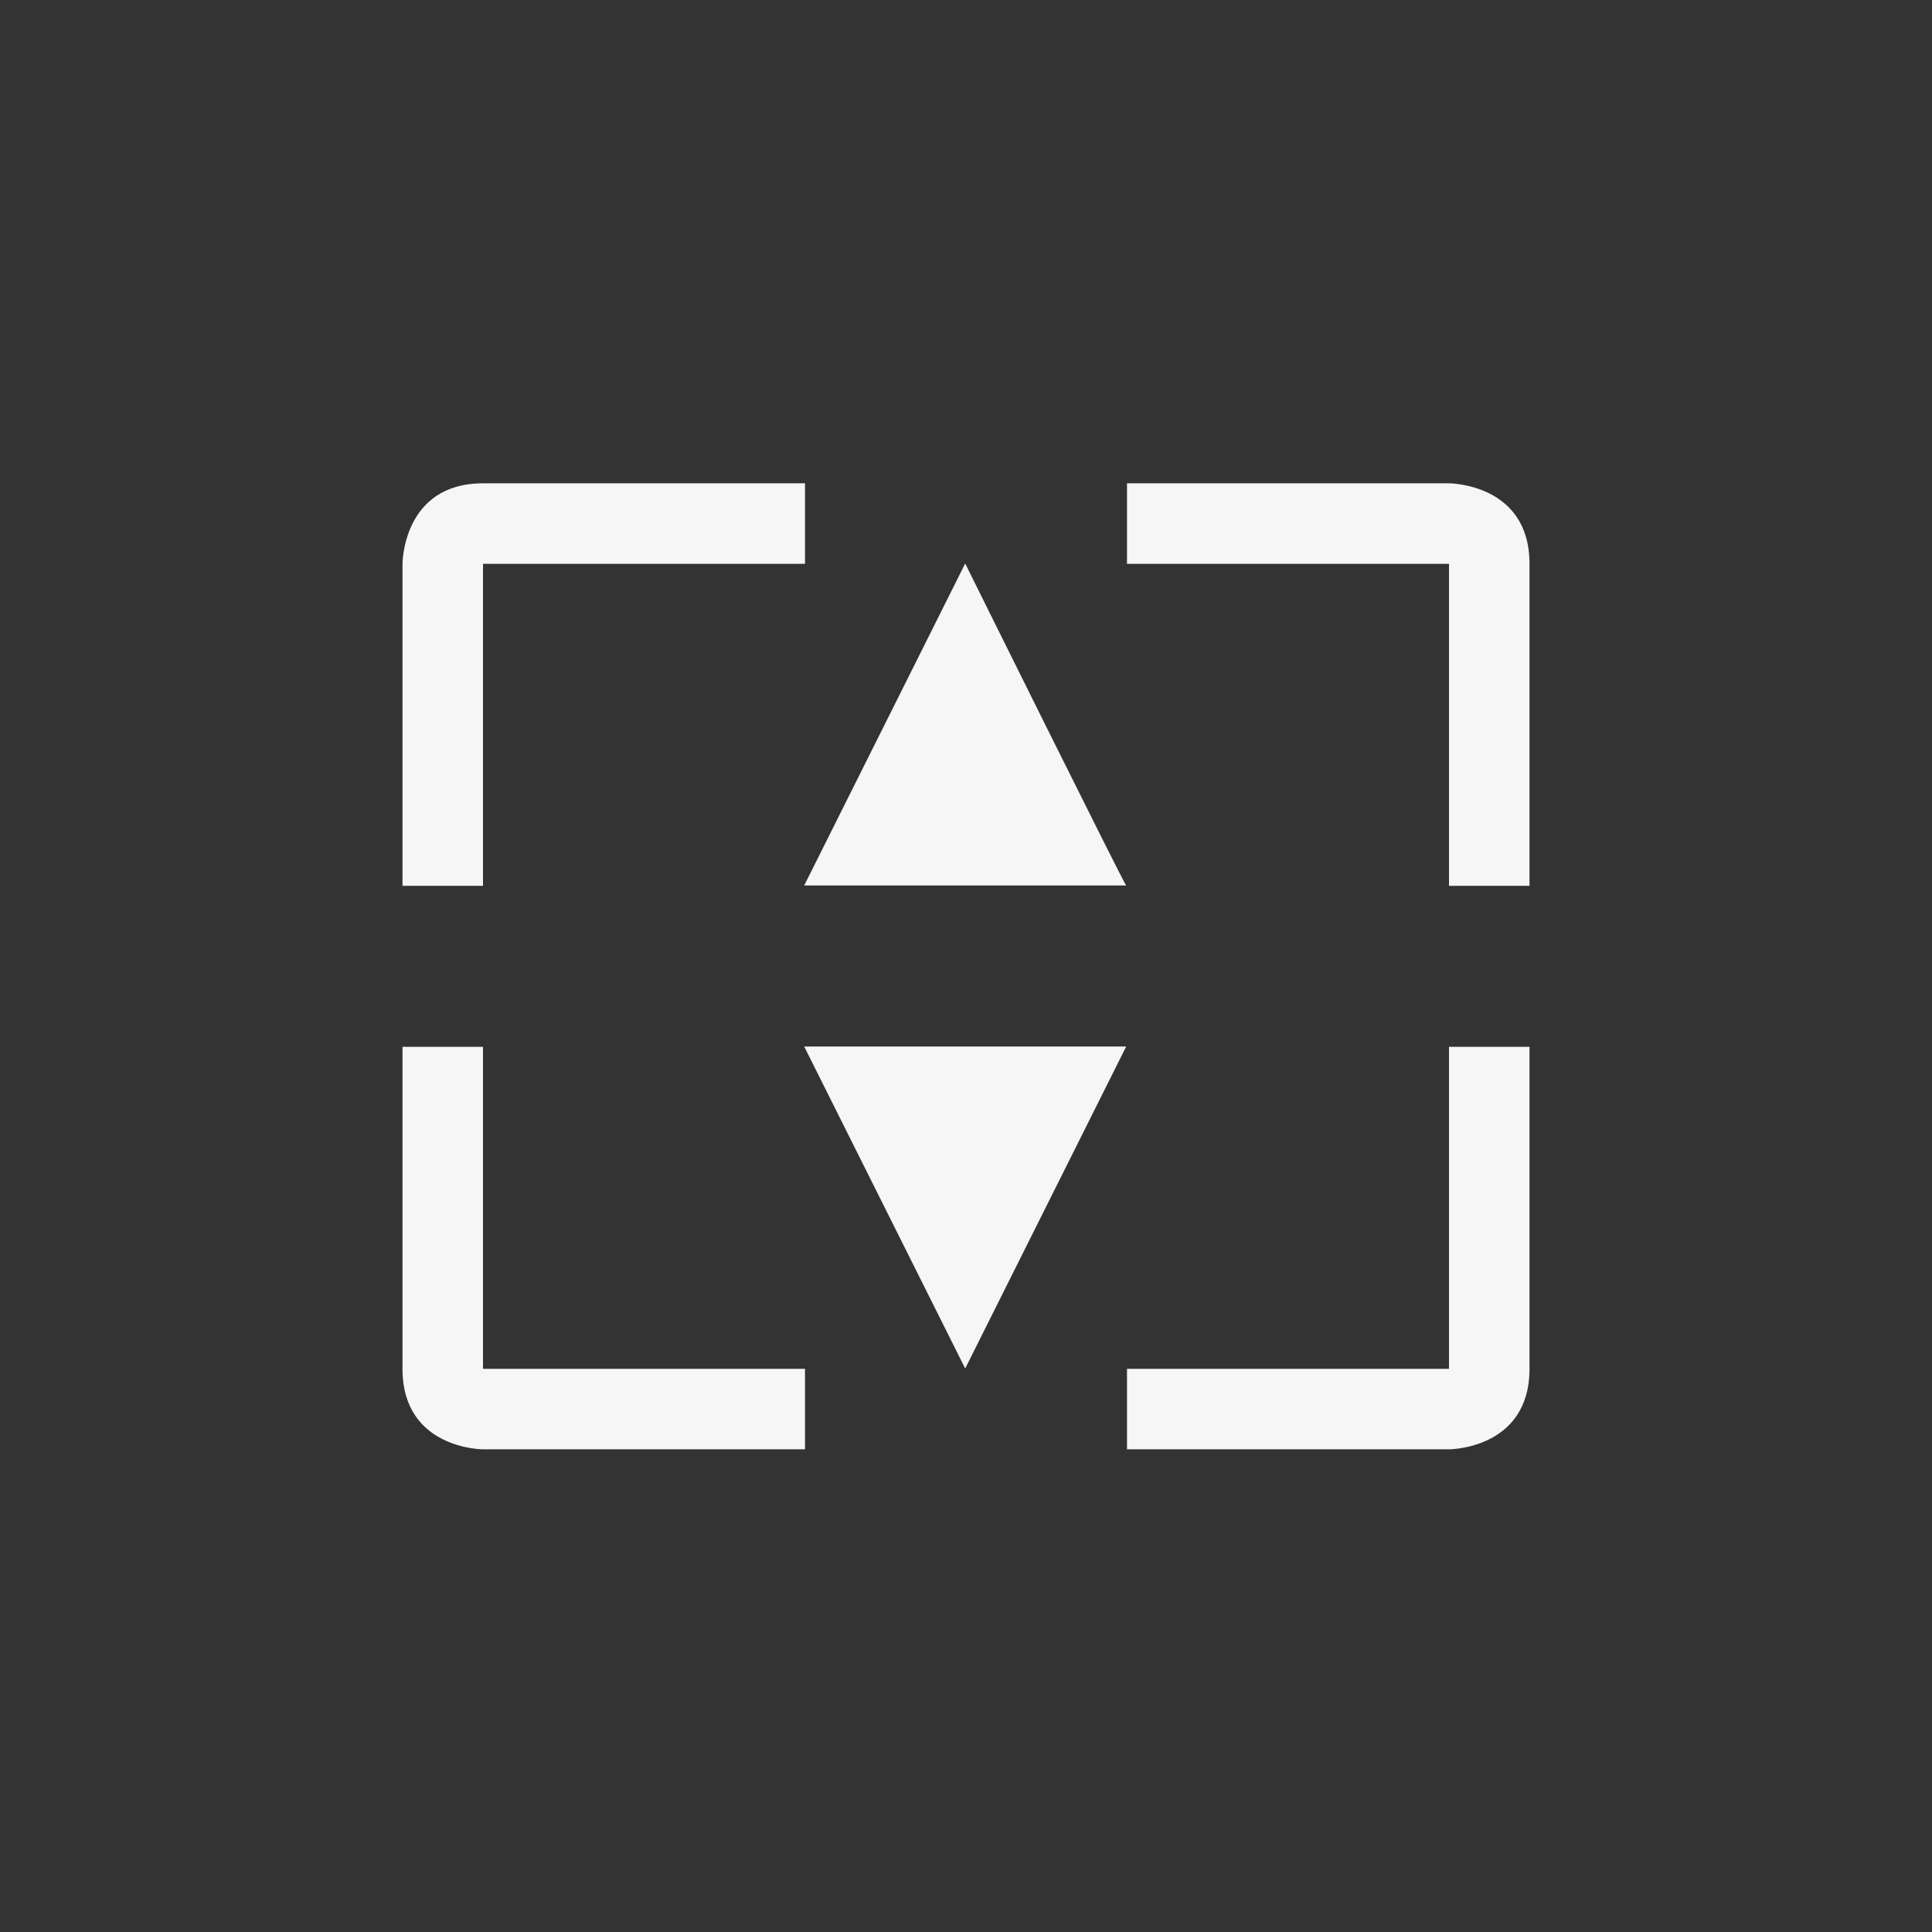 <svg xmlns="http://www.w3.org/2000/svg" width="24" height="24" viewBox="0 0 24 24">
  <rect x="0" y="0" width="24" height="24" fill="#333333" stroke="none"/>
  <g fill="#F6F6F6" transform="translate(5 6)">
    <path d="M1 .004C0 .004 0 1.004 0 1.004L0 5.004 1 5.004 1 1.004 5 1.004 5 .004 1 .004zM9 .004L9 1.004 13 1.004 13 5.004 14 5.004 14 1.004C14 .004 13 .004 13 .004L9 .004zM6.99 1L4.99 5 8.99 5C8.99 5.036 6.99 1 6.99 1z"/>
    <polygon points="4.99 7 6.99 11 8.99 7"/>
    <path d="M0 7.004L0 11.004C0 12.004 1 12.004 1 12.004L5 12.004 5 11.004 1 11.004 1 7.004 0 7.004zM13 7.004L13 11.004 9 11.004 9 12.004 13 12.004C13 12.004 14 12.004 14 11.004L14 7.004 13 7.004z"/>
  </g>
</svg>
